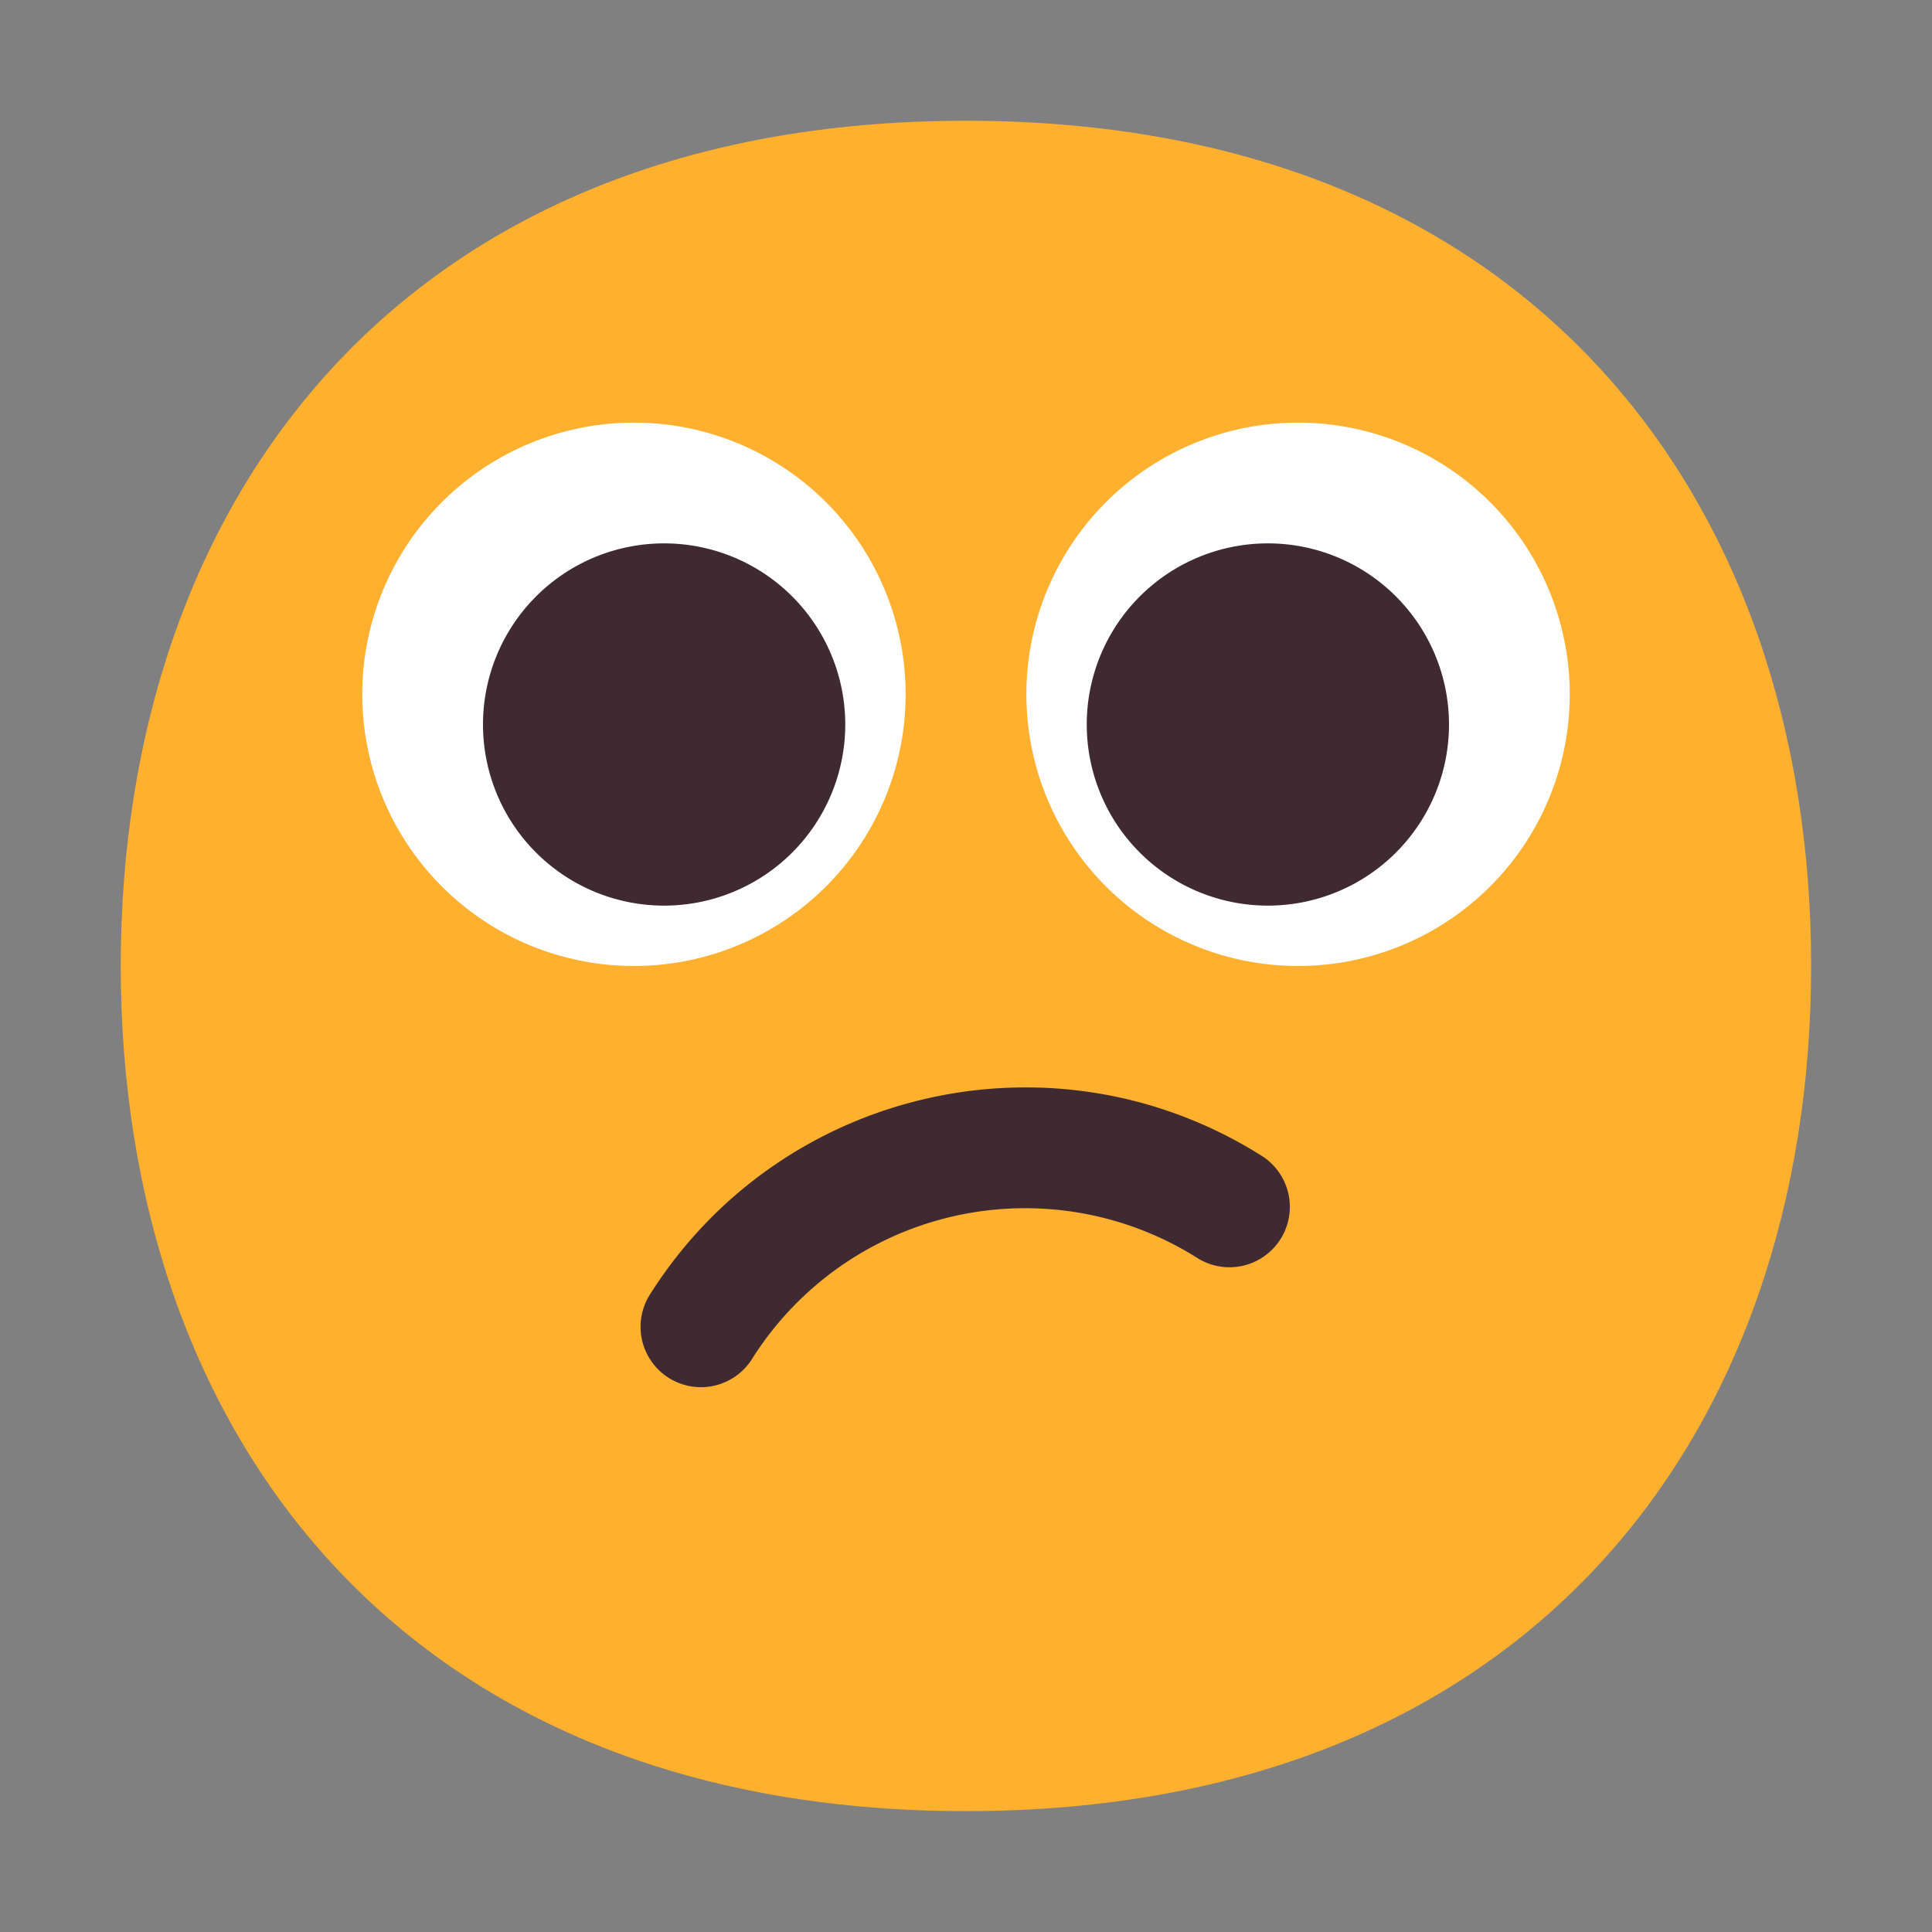 <svg width="32" height="32" fill="none" xmlns="http://www.w3.org/2000/svg"><rect width="100%" height="100%" fill="#808080" stroke="none"/><path d="M15.999 29.998c9.334 0 13.999-6.268 13.999-14 0-7.73-4.665-13.998-14-13.998C6.665 2 2 8.268 2 15.999c0 7.731 4.664 13.999 13.999 13.999Z" fill="#FFB02E"/><path d="M10.5 16a4.5 4.5 0 1 0 0-9 4.5 4.5 0 0 0 0 9ZM21.5 16a4.5 4.5 0 1 0 0-9 4.5 4.5 0 0 0 0 9Z" fill="#fff"/><path d="M14 12a3 3 0 1 1-6 0 3 3 0 0 1 6 0ZM24 12a3 3 0 1 1-6 0 3 3 0 0 1 6 0ZM12.464 22.496a5.346 5.346 0 0 1 7.38-1.652 1 1 0 0 0 1.072-1.688c-3.427-2.177-7.965-1.157-10.14 2.268a1 1 0 1 0 1.688 1.072Z" fill="#402A32"/></svg>